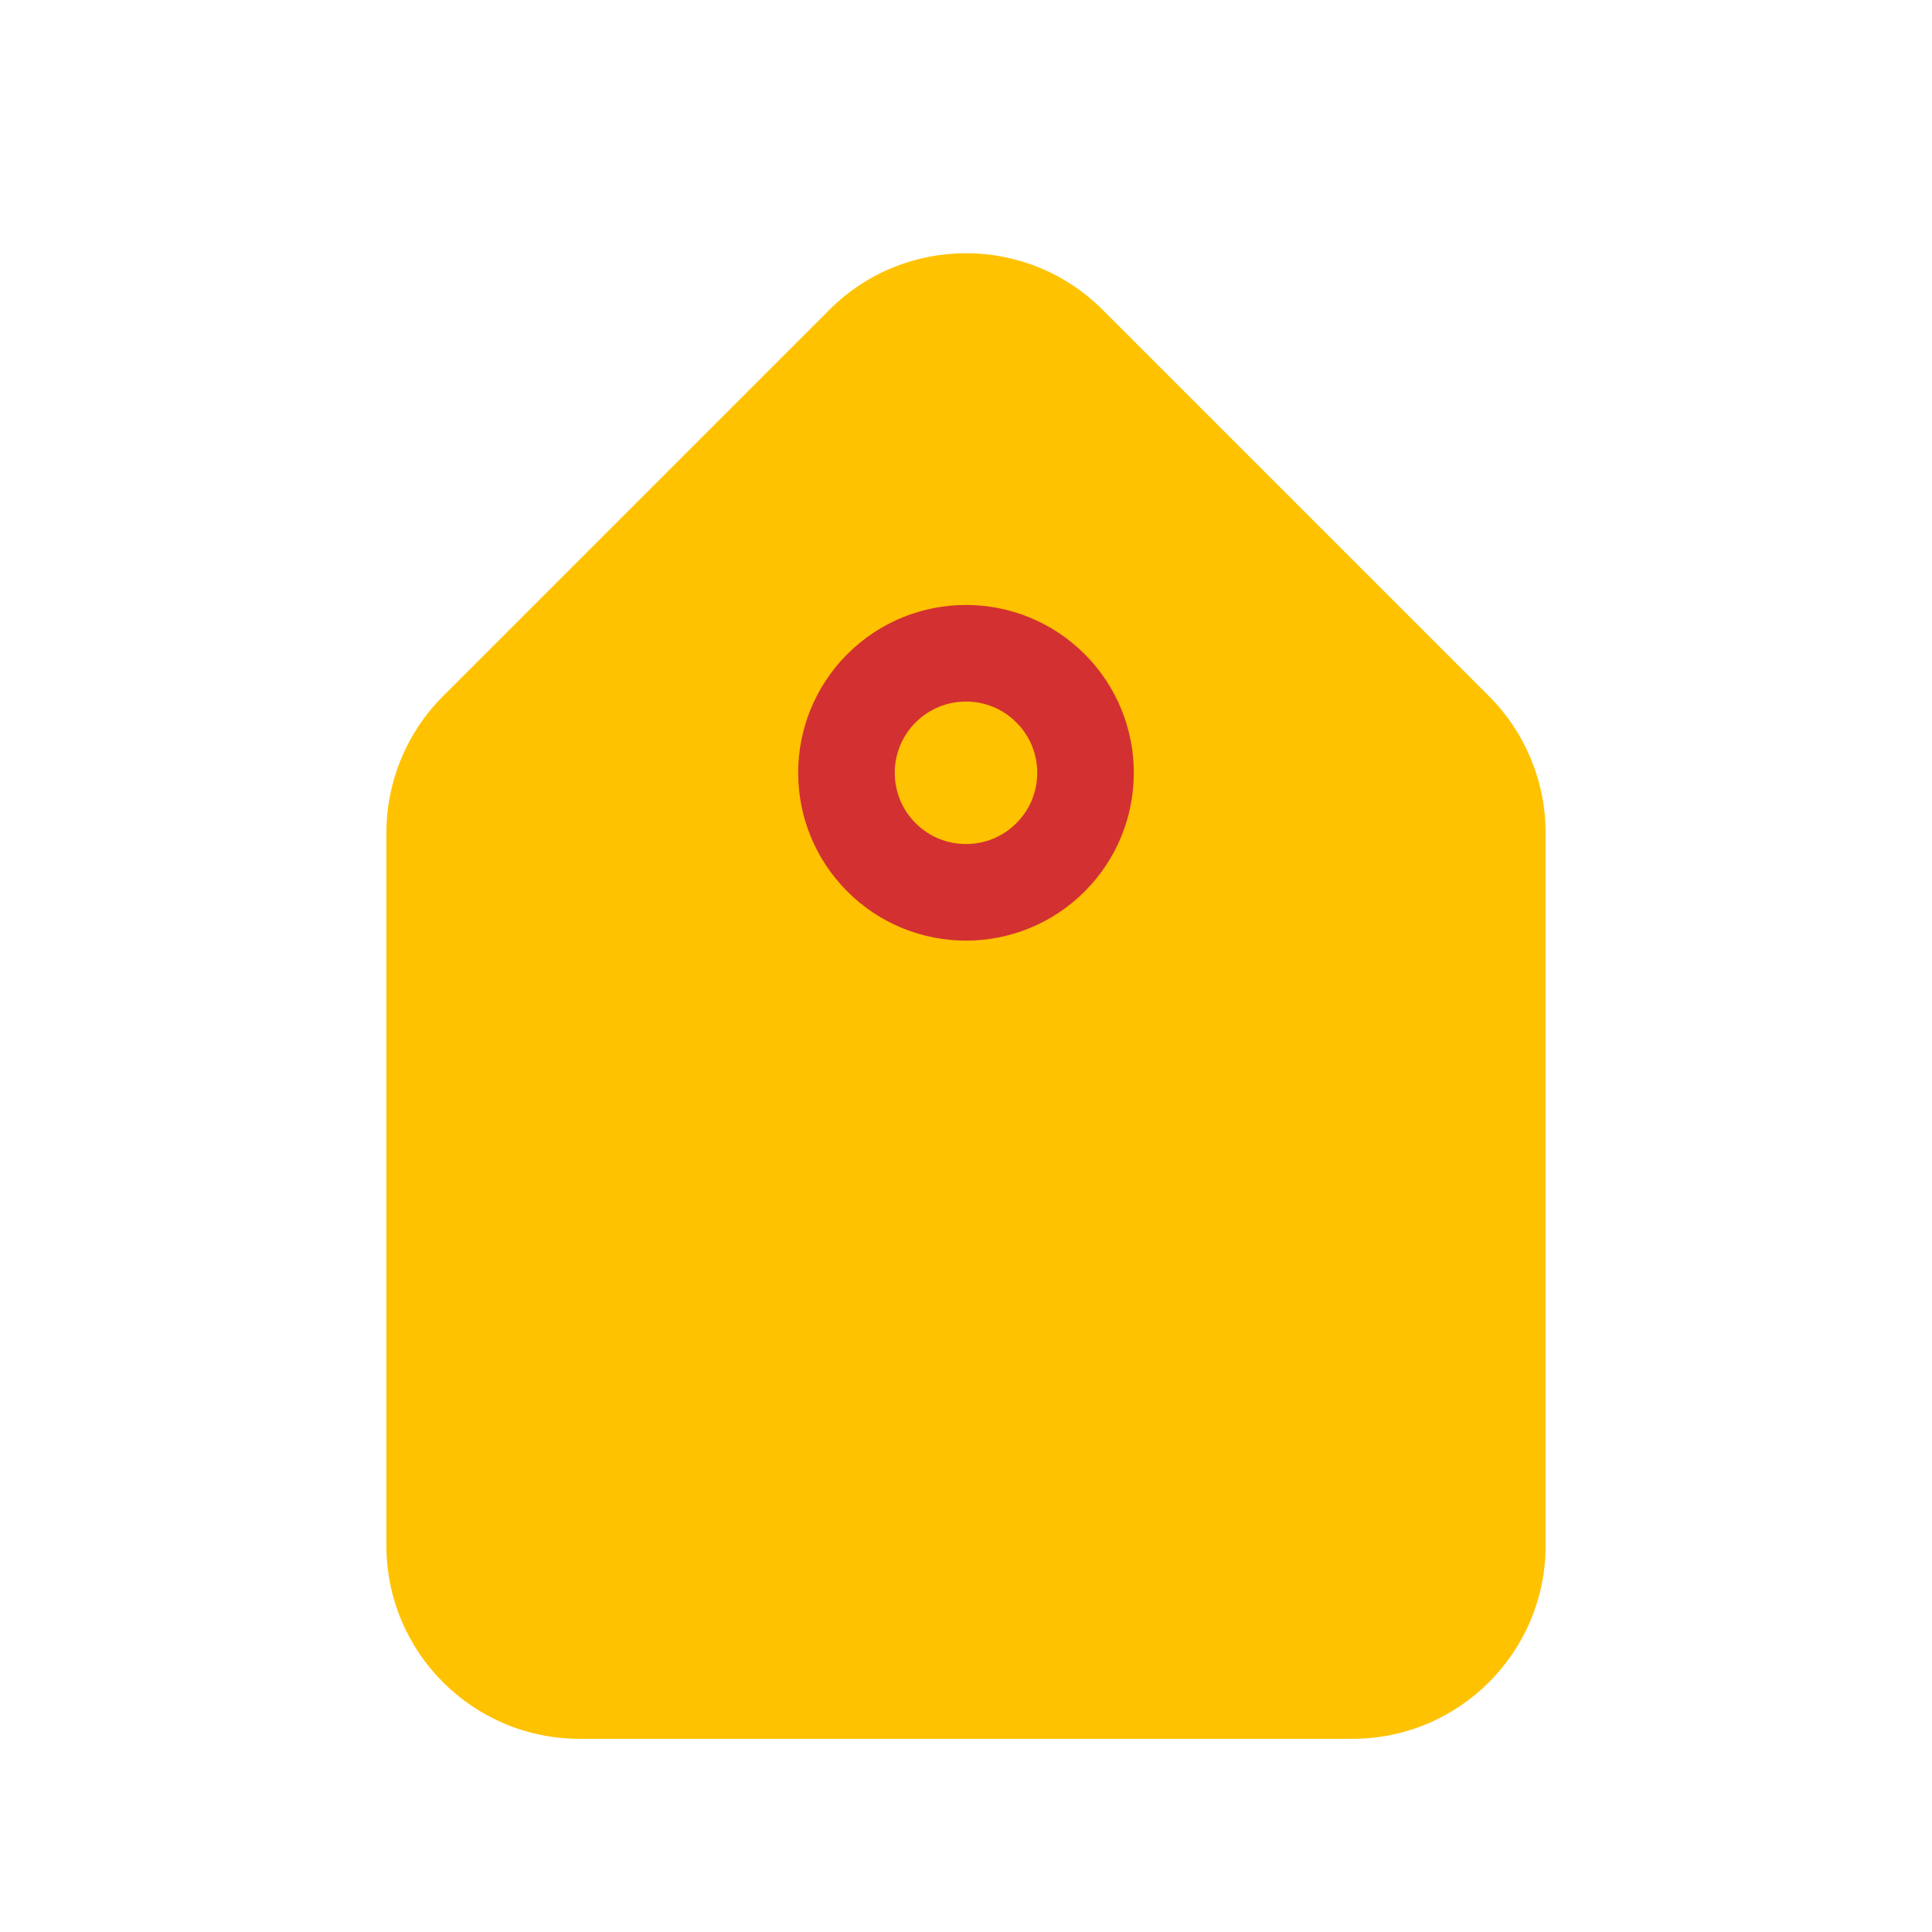 <svg viewBox="0 0 80 80" fill="none">
  <path fill-rule="evenodd" clip-rule="evenodd" d="M35.757 14.243C38.1 11.899 41.9 11.899 44.243 14.243L60.243 30.243C61.368 31.368 62 32.894 62 34.485L62 64C62 67.314 59.314 70 56 70H24C20.686 70 18 67.314 18 64V34.485C18 32.894 18.632 31.368 19.757 30.243L35.757 14.243Z" fill="#FFC200" class="fill-yellow" />
  <path d="M60.243 30.243L61.657 28.828L60.243 30.243ZM62 34.485H60H62ZM61.657 28.828L45.657 12.828L42.828 15.657L58.828 31.657L61.657 28.828ZM60 34.485L60 64H64L64 34.485H60ZM56 68H24V72H56V68ZM20 64V34.485H16V64H20ZM34.343 12.828L18.343 28.828L21.172 31.657L37.172 15.657L34.343 12.828ZM20 34.485C20 33.424 20.421 32.407 21.172 31.657L18.343 28.828C16.843 30.329 16 32.364 16 34.485H20ZM24 68C21.791 68 20 66.209 20 64H16C16 68.418 19.582 72 24 72V68ZM60 64C60 66.209 58.209 68 56 68V72C60.418 72 64 68.418 64 64H60ZM45.657 12.828C42.533 9.704 37.467 9.704 34.343 12.828L37.172 15.657C38.734 14.095 41.266 14.095 42.828 15.657L45.657 12.828ZM58.828 31.657C59.579 32.407 60 33.424 60 34.485H64C64 32.364 63.157 30.329 61.657 28.828L58.828 31.657Z" fill="#FFC200" class="fill-yellow" />
  <path d="M36.5 28.5C38.433 26.567 41.567 26.567 43.5 28.5C45.433 30.433 45.433 33.567 43.5 35.5C41.567 37.433 38.433 37.433 36.5 35.5C34.567 33.567 34.567 30.433 36.5 28.5Z" fill="#FFC200" stroke="#D33131" stroke-width="4" stroke-linecap="round" stroke-linejoin="round" class="fill-yellow stroke-red" />
</svg>
